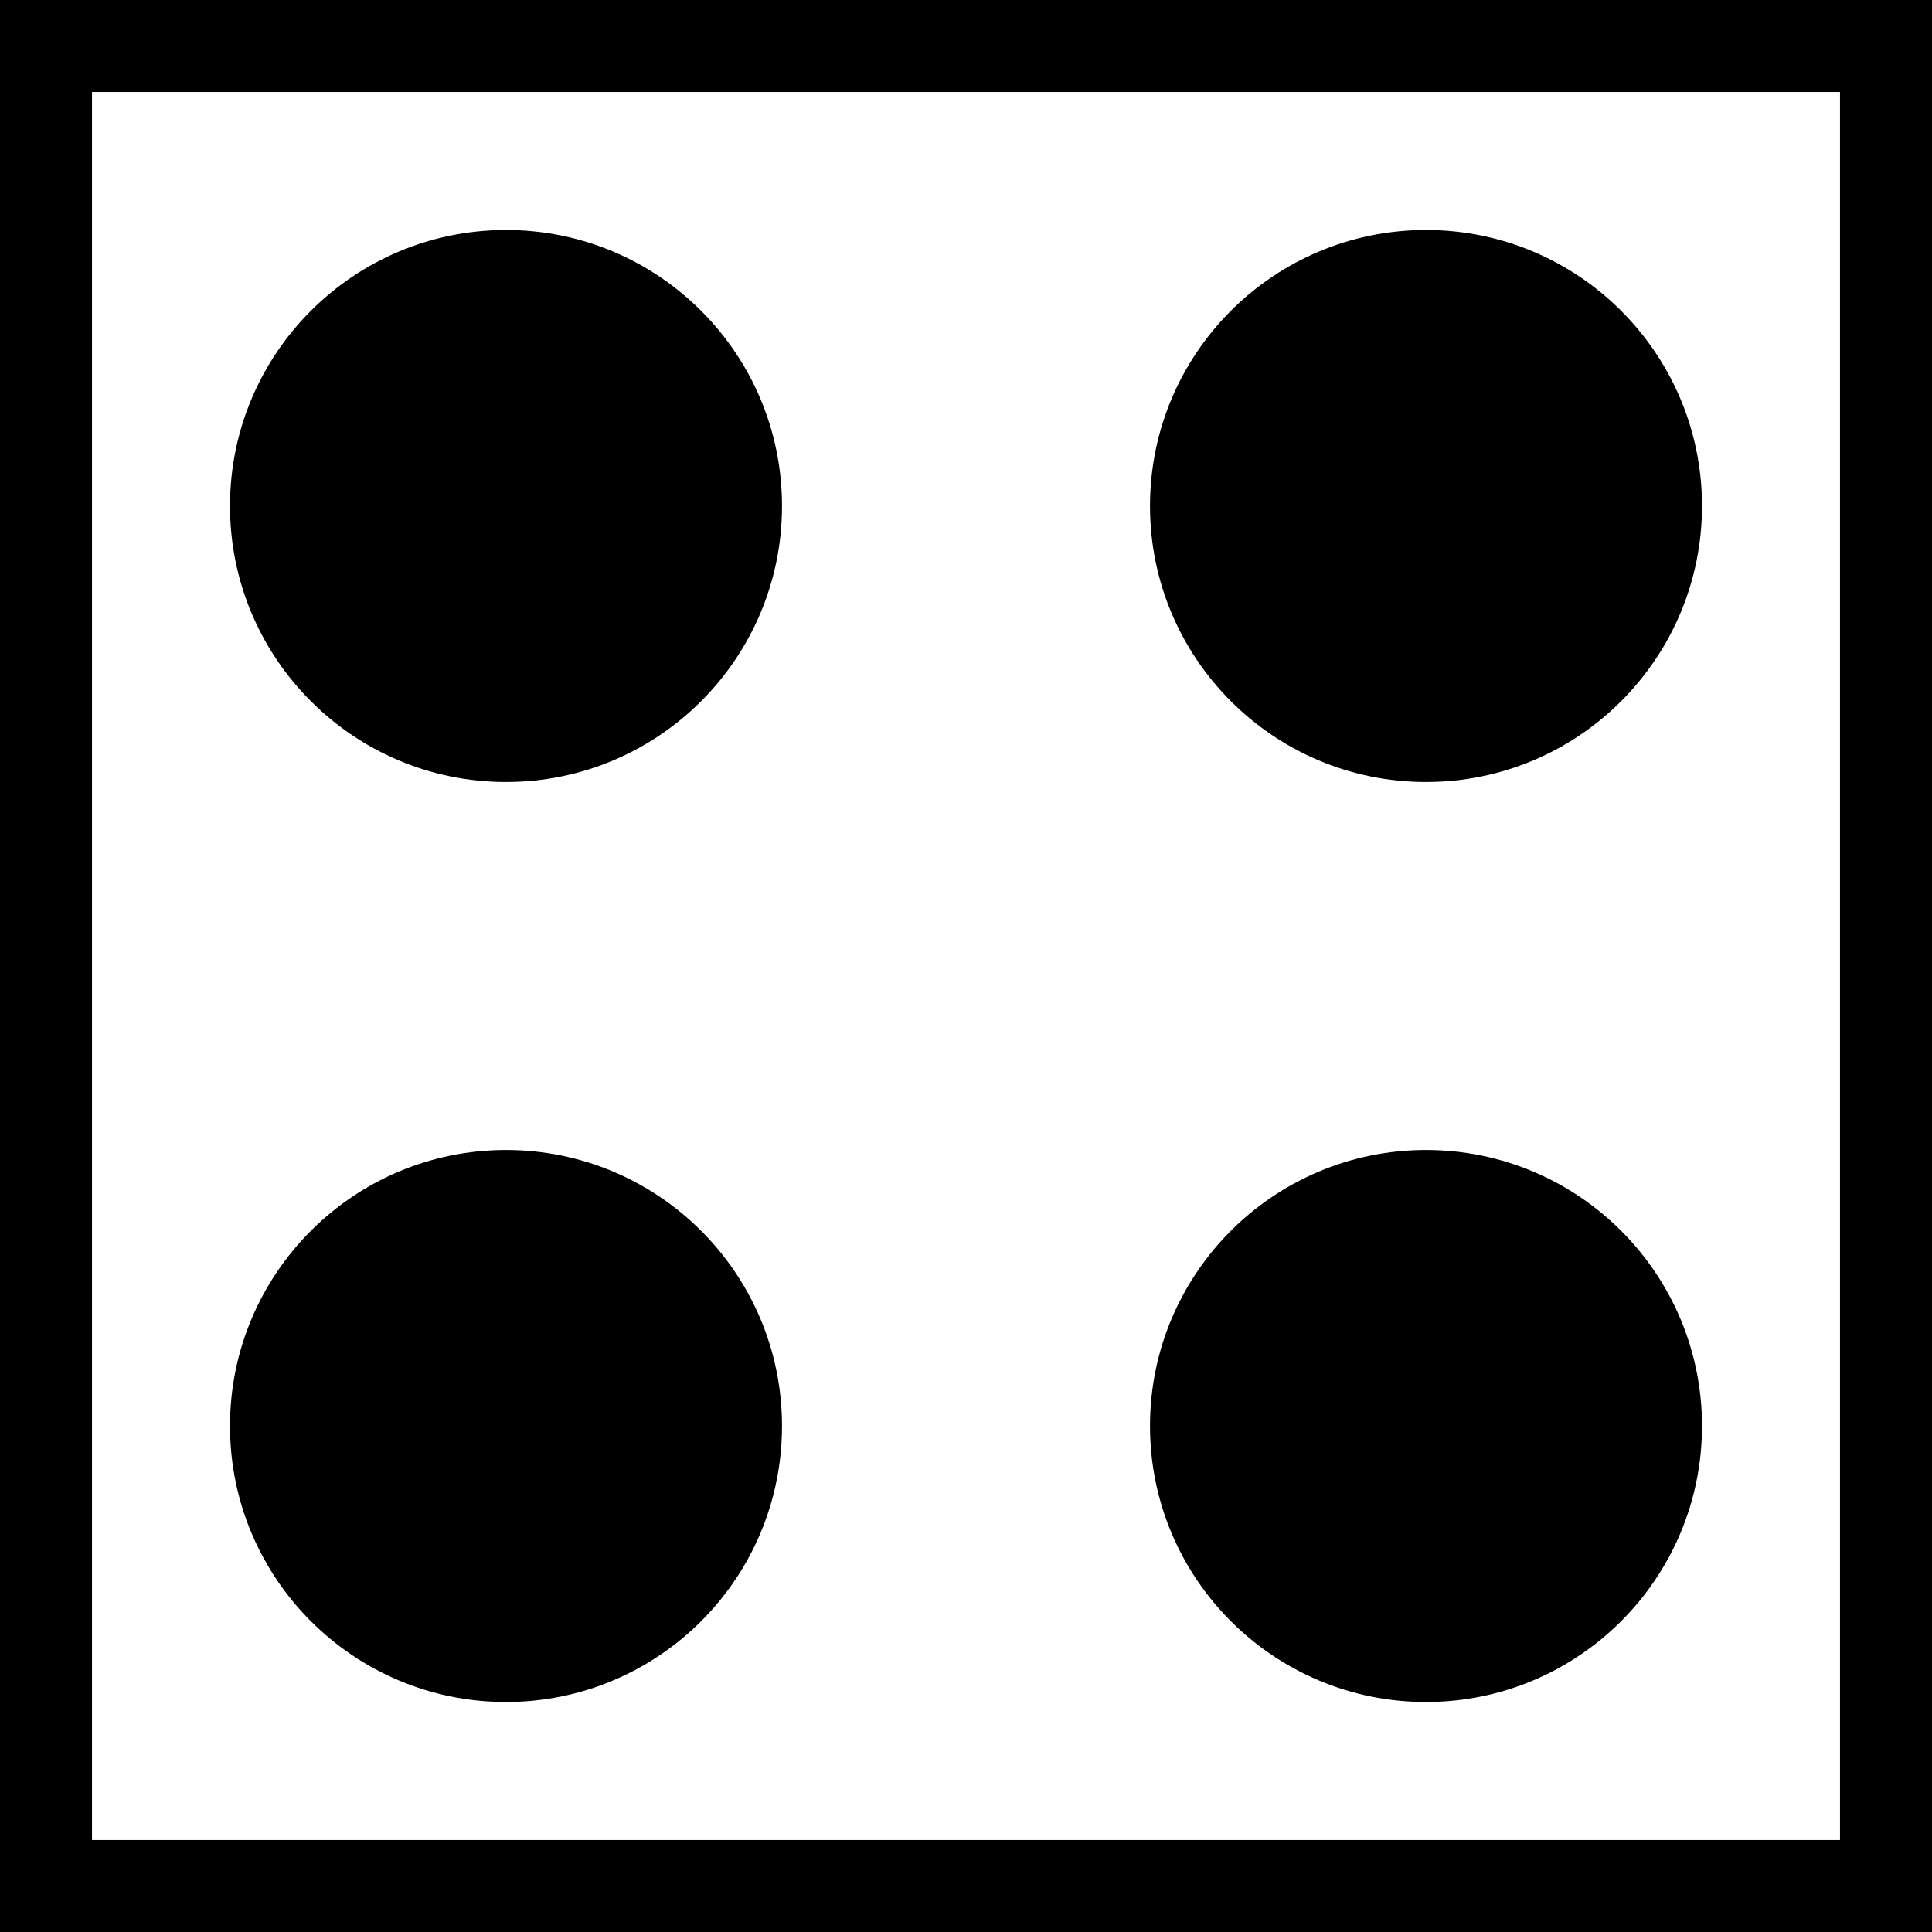 <?xml version="1.0" encoding="UTF-8"?>
<svg id="Calque_1" data-name="Calque 1" xmlns="http://www.w3.org/2000/svg" viewBox="0 0 21 21">
  <defs>
    <style>
      .cls-1 {
        stroke-width: 0px;
      }
    </style>
  </defs>
  <circle class="cls-1" cx="5.5" cy="5.5" r="3"/>
  <circle class="cls-1" cx="15.5" cy="15.5" r="3"/>
  <circle class="cls-1" cx="15.5" cy="5.5" r="3"/>
  <circle class="cls-1" cx="5.5" cy="15.5" r="3"/>
  <path class="cls-1" d="m0,0v21h21V0H0Zm20,20H1V1h19v19Z"/>
</svg>